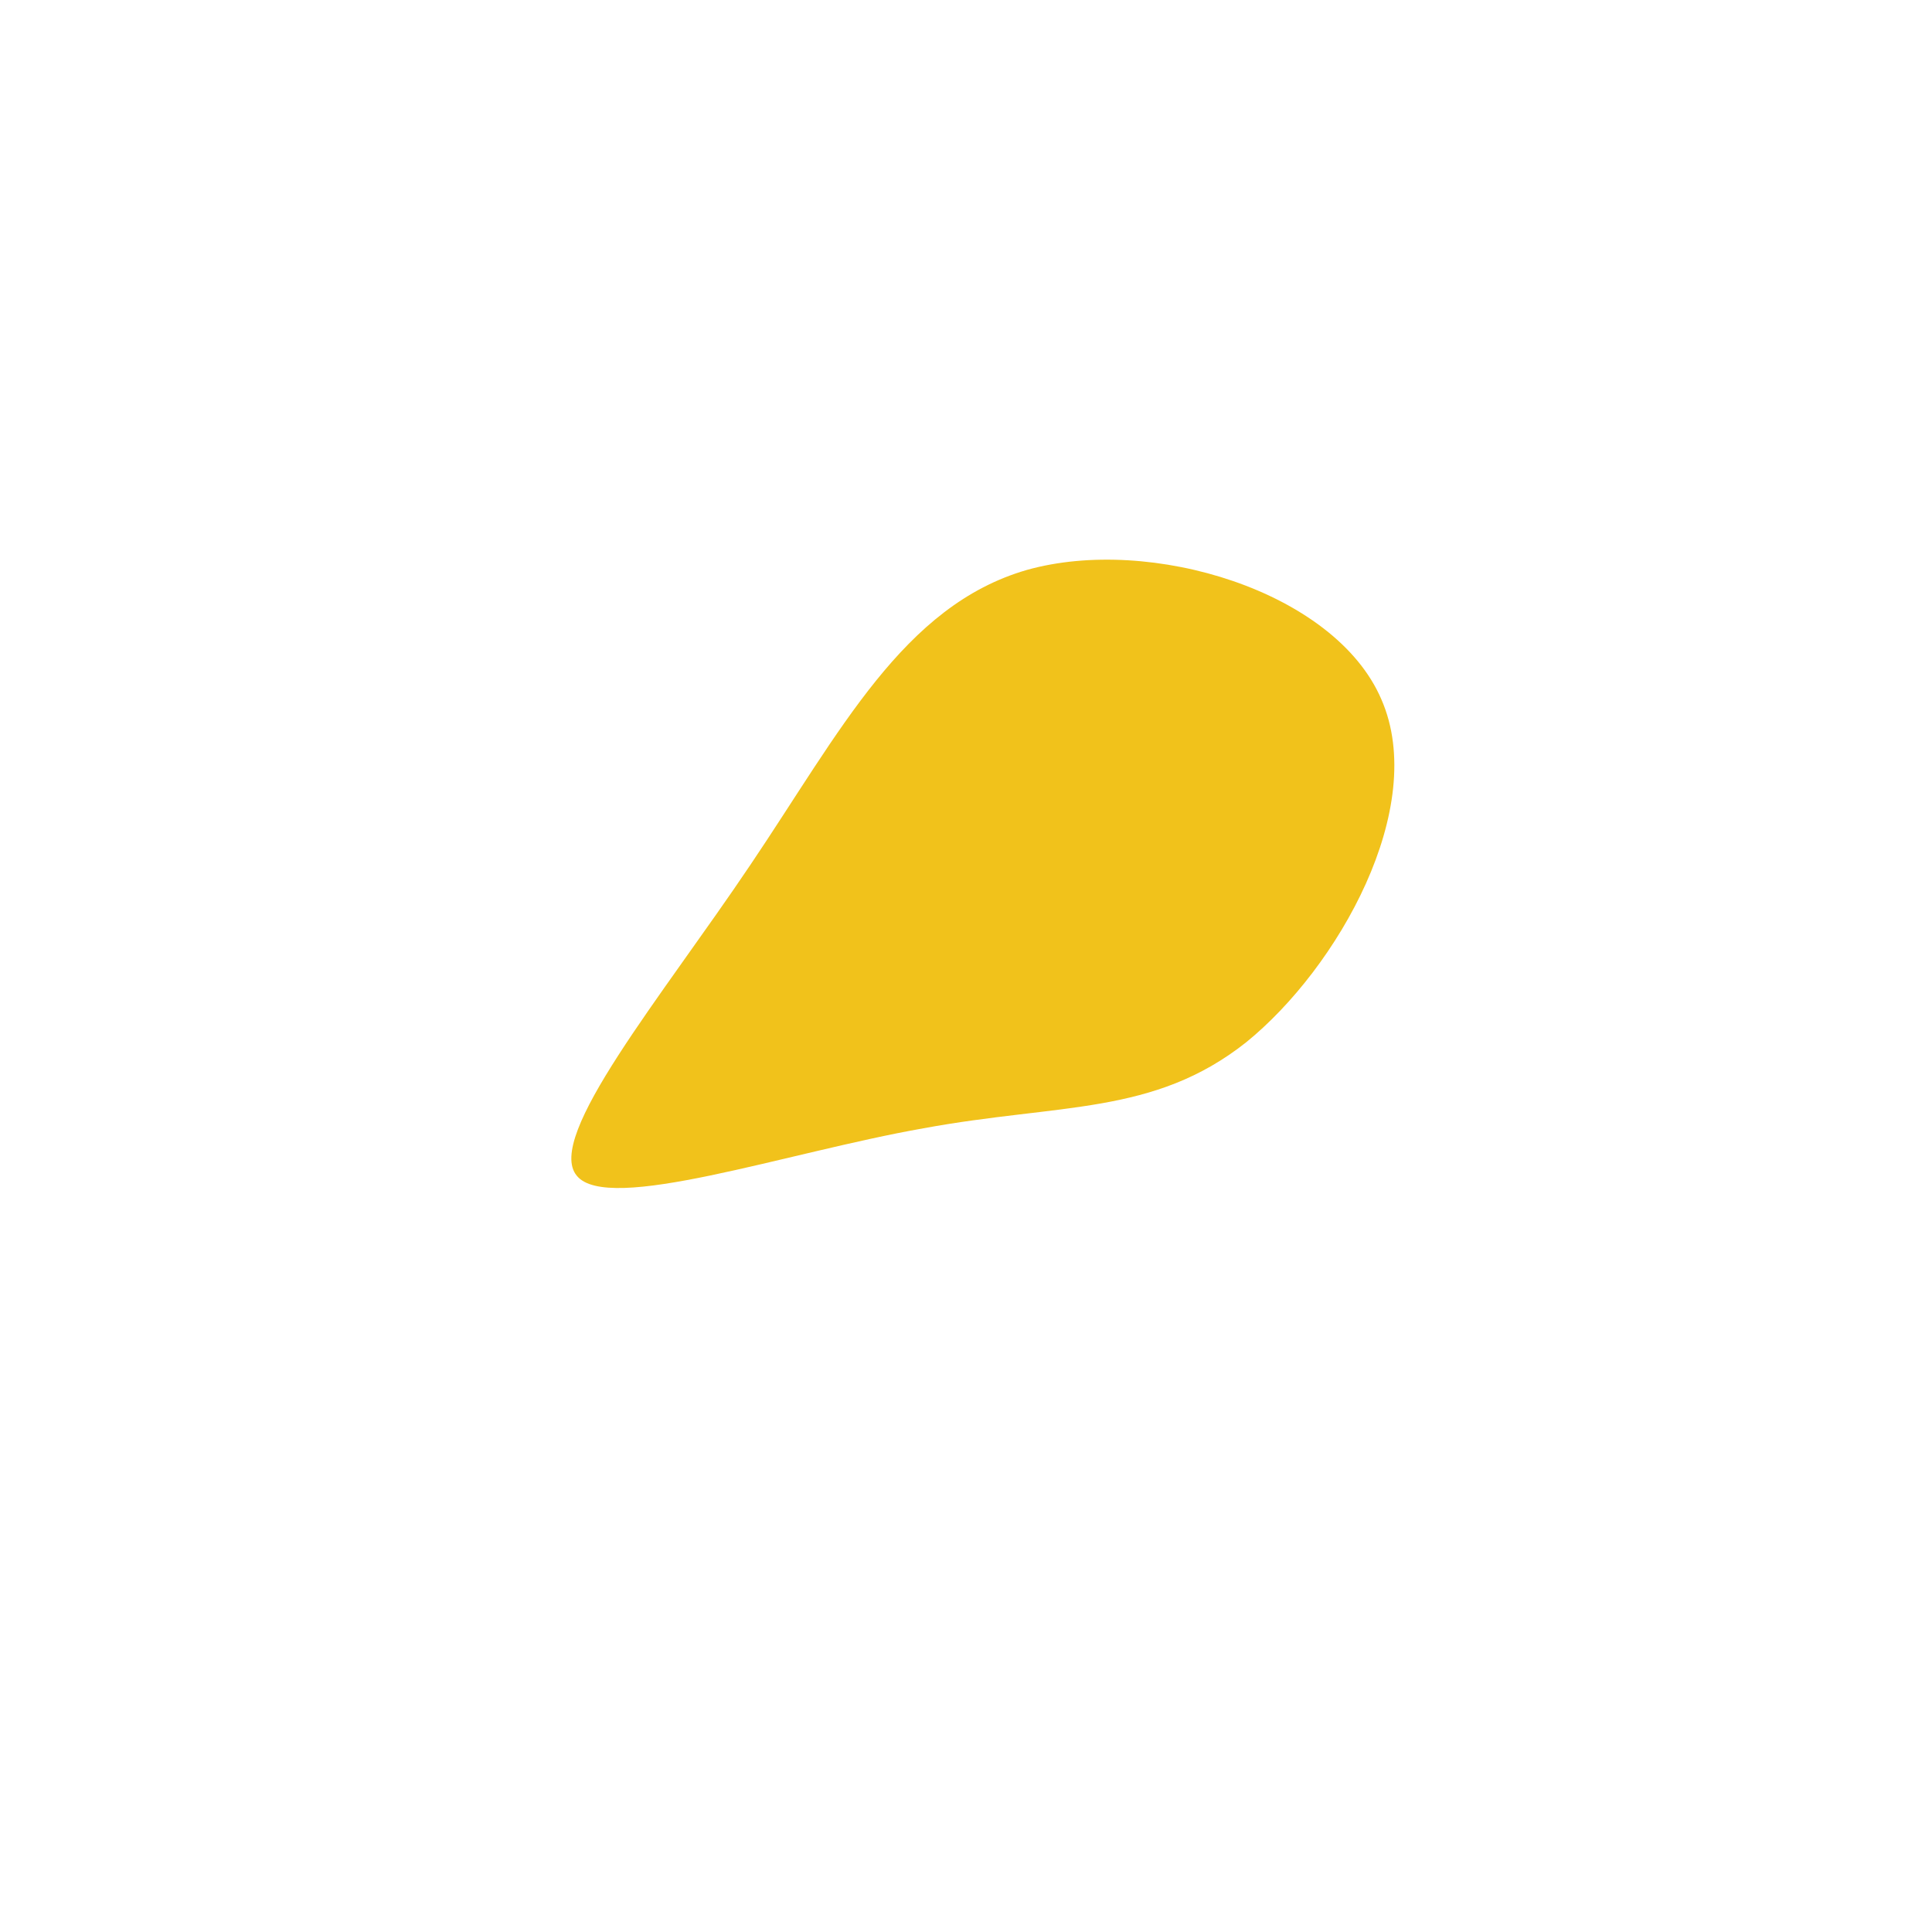 <?xml version="1.0" standalone="no"?>
<svg viewBox="0 0 200 200" xmlns="http://www.w3.org/2000/svg">
  <path fill="#F1C21B" d="M43,-27.6C47.9,-16.4,38.5,0.2,29,7.9C19.4,15.5,9.7,14.2,-4.4,16.8C-18.6,19.3,-37.1,25.7,-40.3,21.7C-43.6,17.7,-31.5,3.2,-22.3,-10.5C-13,-24.3,-6.5,-37.3,6.3,-41C19.1,-44.6,38.2,-38.8,43,-27.6Z" transform="translate(100 100)" />
</svg>
